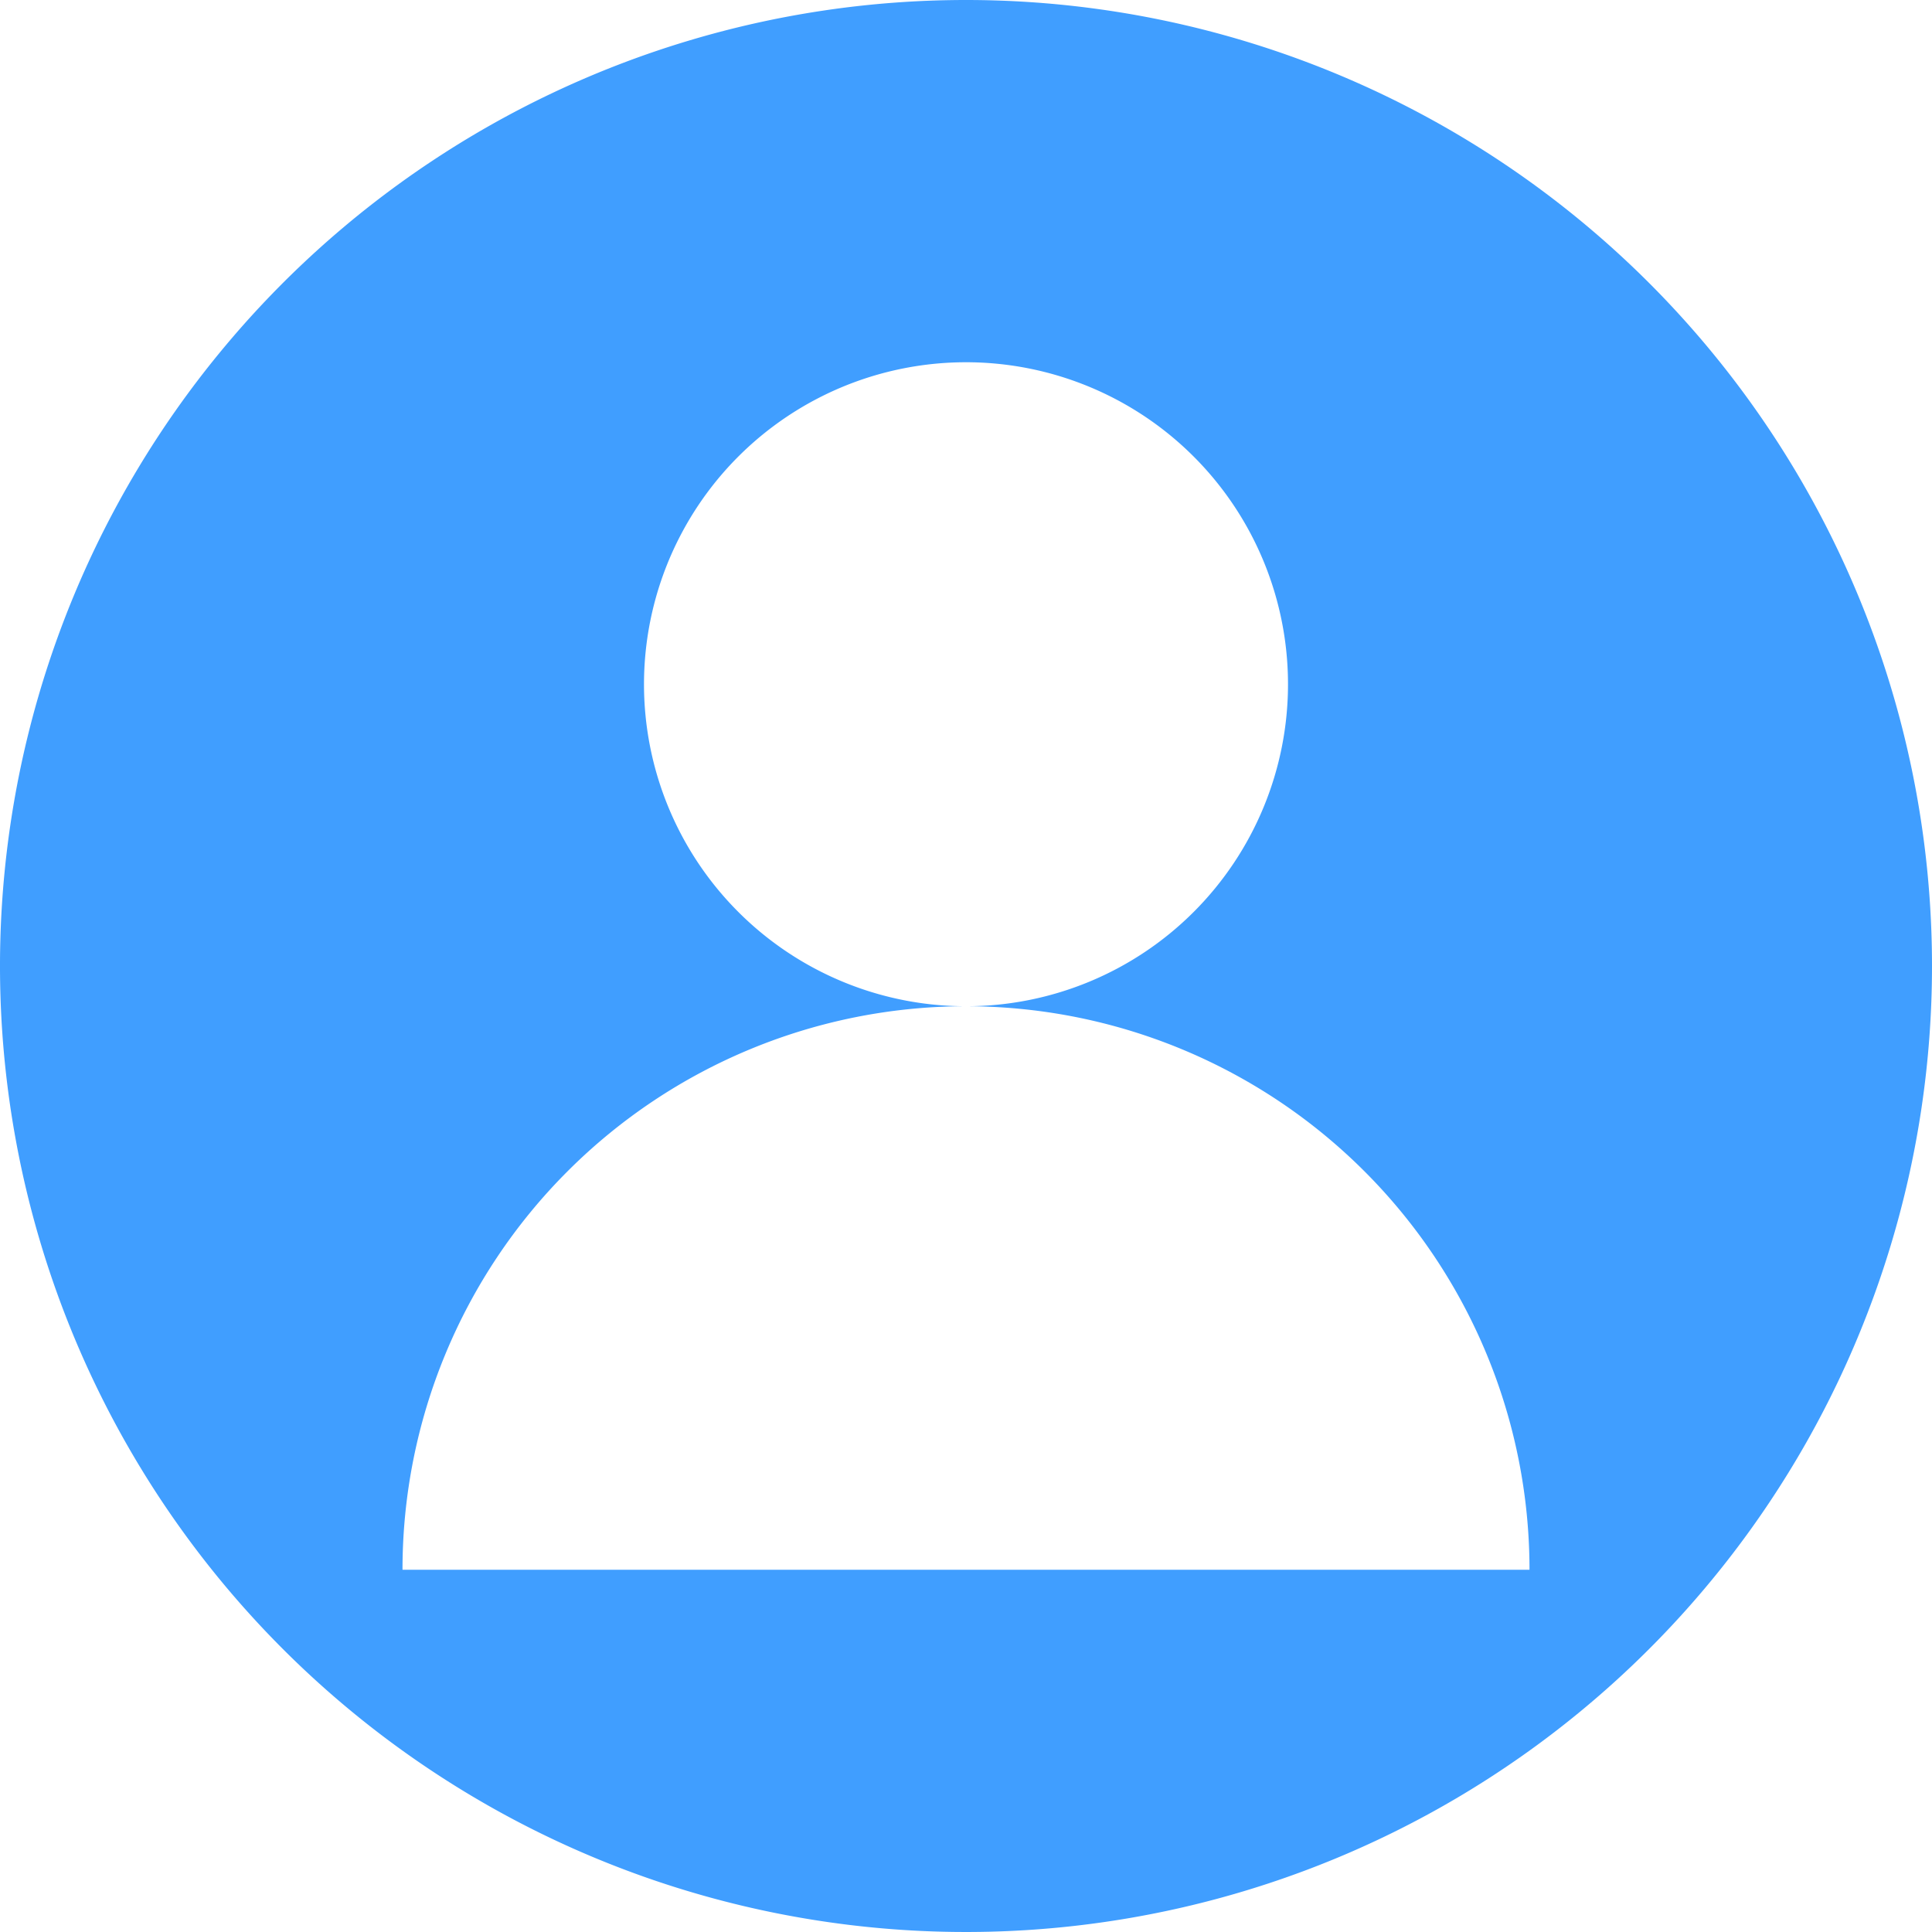 <?xml version="1.0" standalone="no"?><!DOCTYPE svg PUBLIC "-//W3C//DTD SVG 1.1//EN" "http://www.w3.org/Graphics/SVG/1.1/DTD/svg11.dtd"><svg t="1635843802929" class="icon" viewBox="0 0 1024 1024" version="1.1" xmlns="http://www.w3.org/2000/svg" p-id="2481" xmlns:xlink="http://www.w3.org/1999/xlink" width="200" height="200"><defs><style type="text/css"></style></defs><path d="M512 0a512 512 0 1 0 512 512A512 512 0 0 0 512 0zM213.333 832A298.667 298.667 0 0 1 512 533.333a170.667 170.667 0 1 1 170.667-170.666A170.667 170.667 0 0 1 512 533.333 298.667 298.667 0 0 1 810.667 832z" p-id="2482" fill="#409EFF"></path></svg>